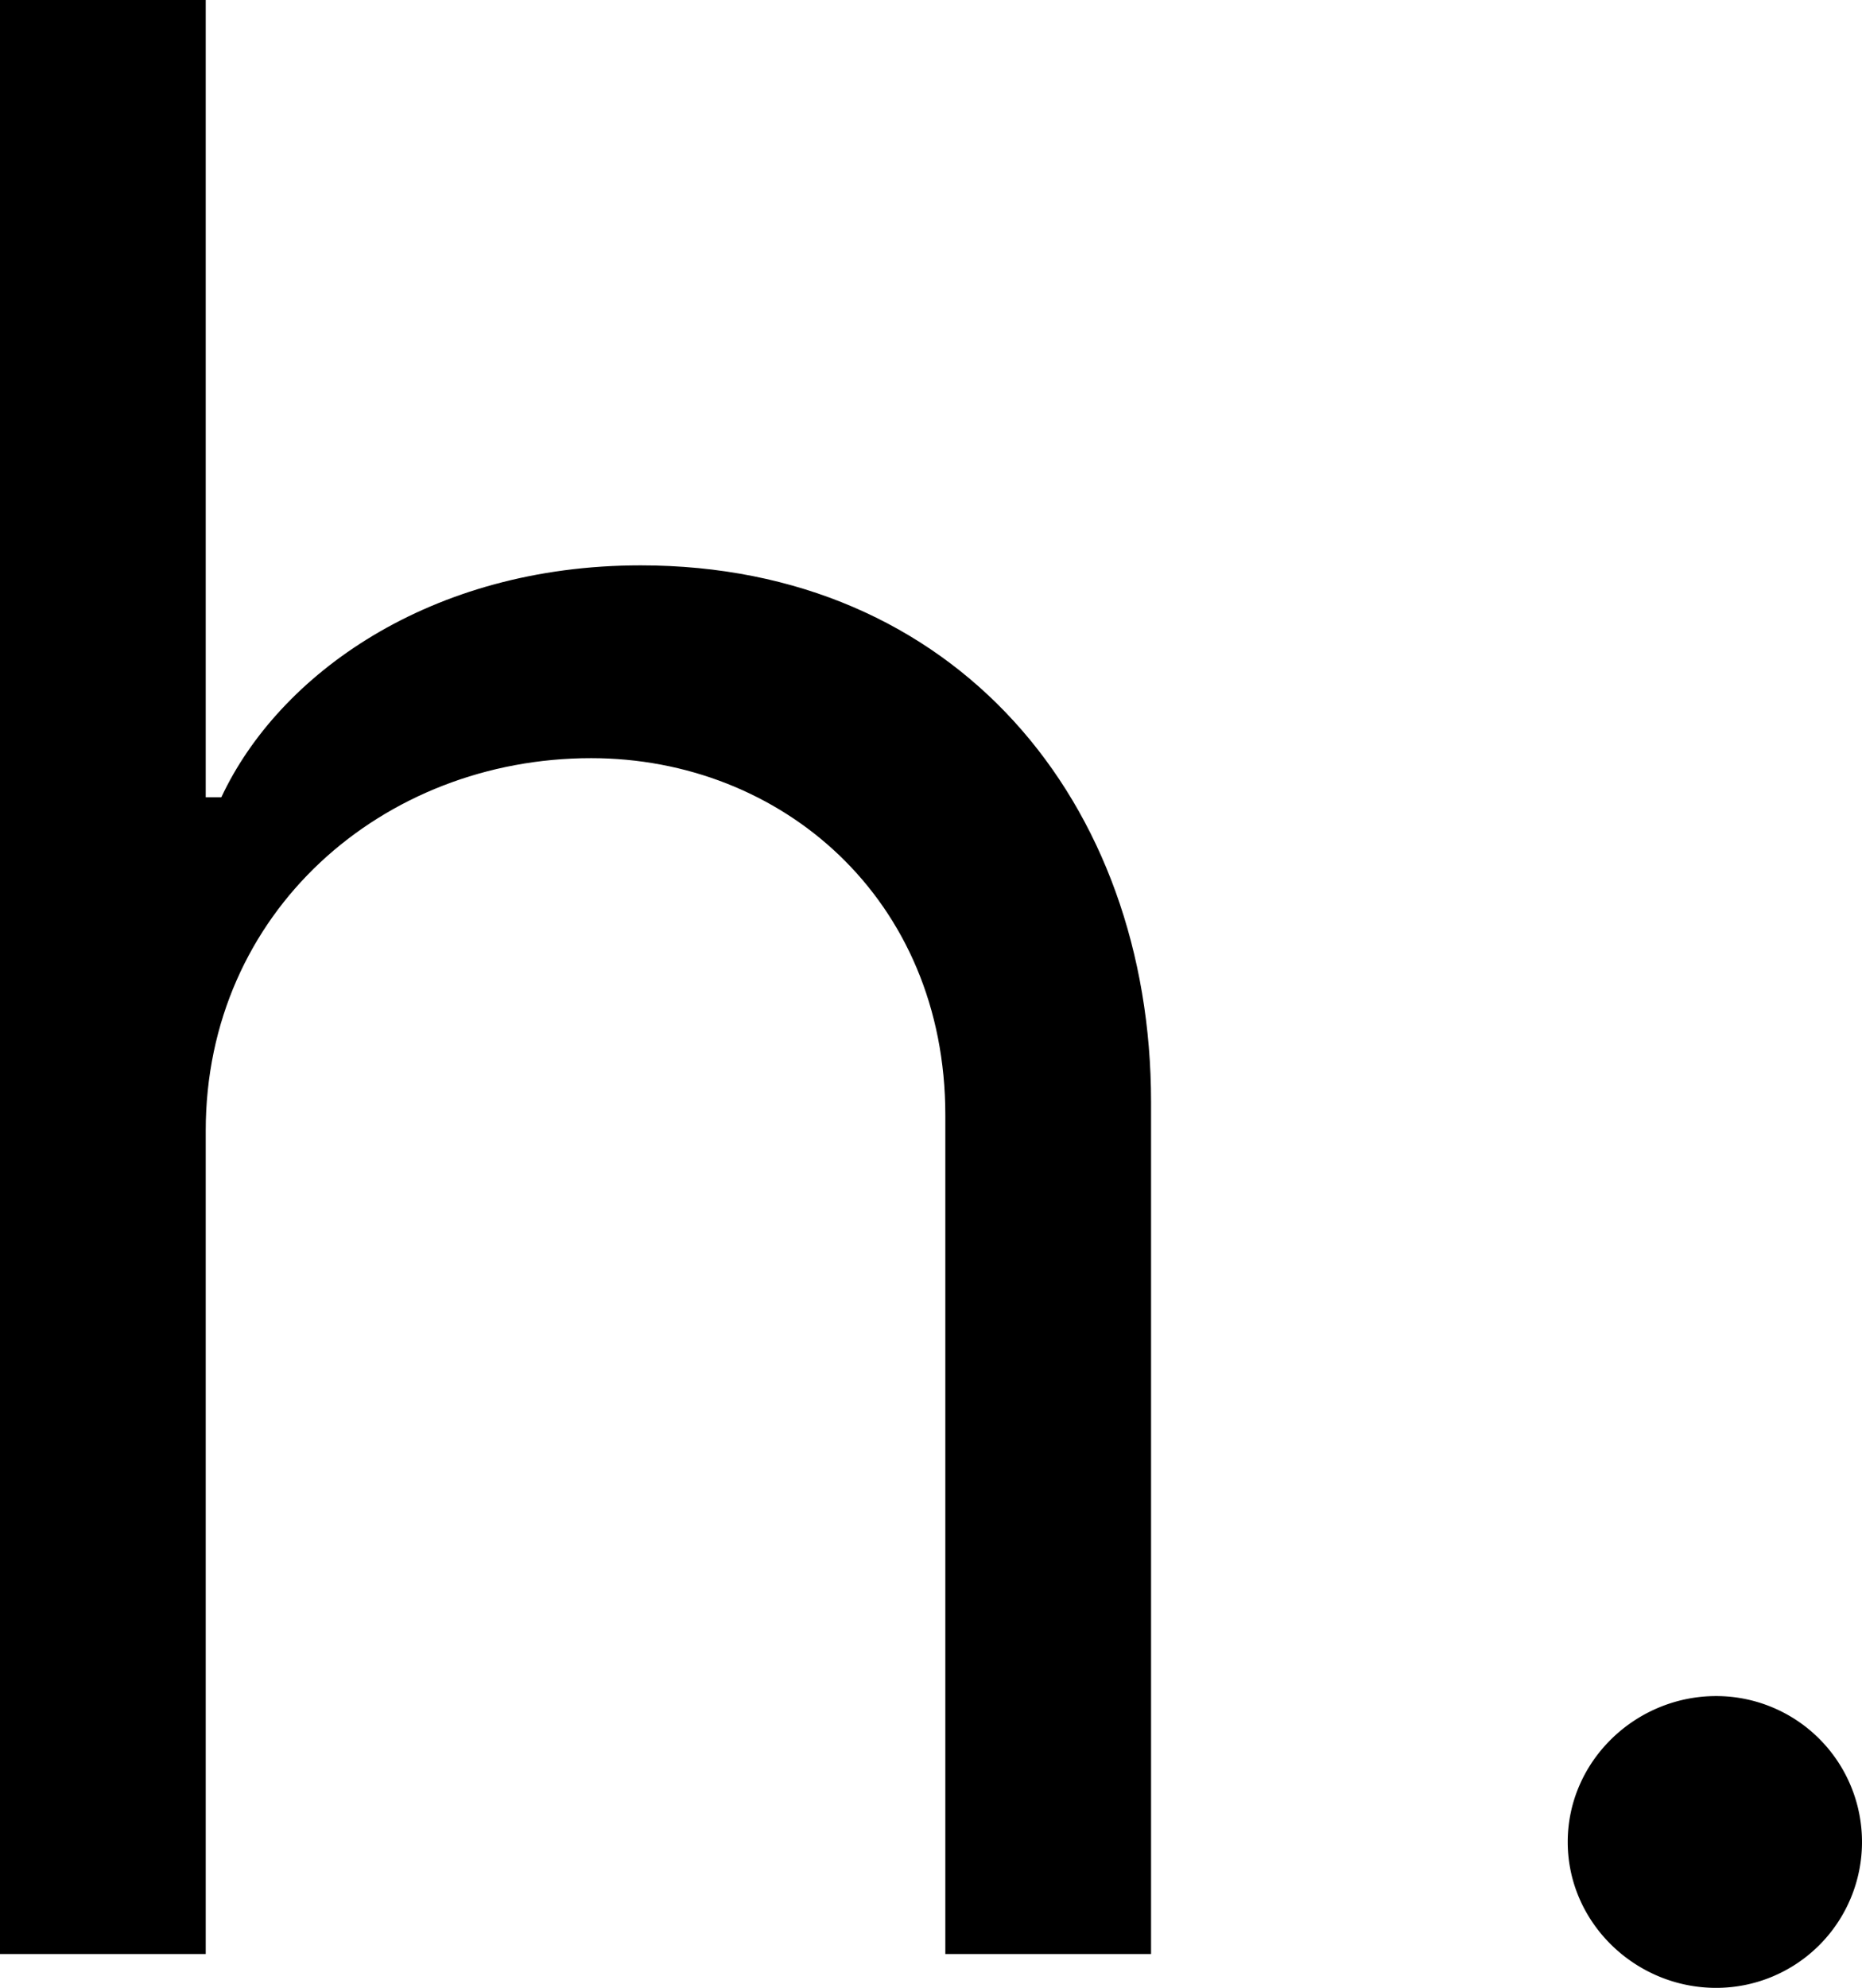 <svg id="Layer_1" data-name="Layer 1" xmlns="http://www.w3.org/2000/svg" viewBox="0 0 286 305.2"><title>Untitled-2</title><path d="M499,463.4h31.6V585.8H533c8.8-18.8,32-35.6,64.4-35.6,48.4,0,78.4,36.4,78.4,82.4V763.4H644.2V634.6c0-33.2-25.2-54.8-54.4-54.8-32,0-59.2,23.6-59.2,57.2V763.4H499Z" transform="translate(-499 -463.4)"/><path d="M739.8,746.2c0-12.4,10.4-22.4,22.8-22.4a22.4,22.4,0,0,1,0,44.8C750.2,768.6,739.8,758.6,739.8,746.2Z" transform="translate(-499 -463.4)"/></svg>
